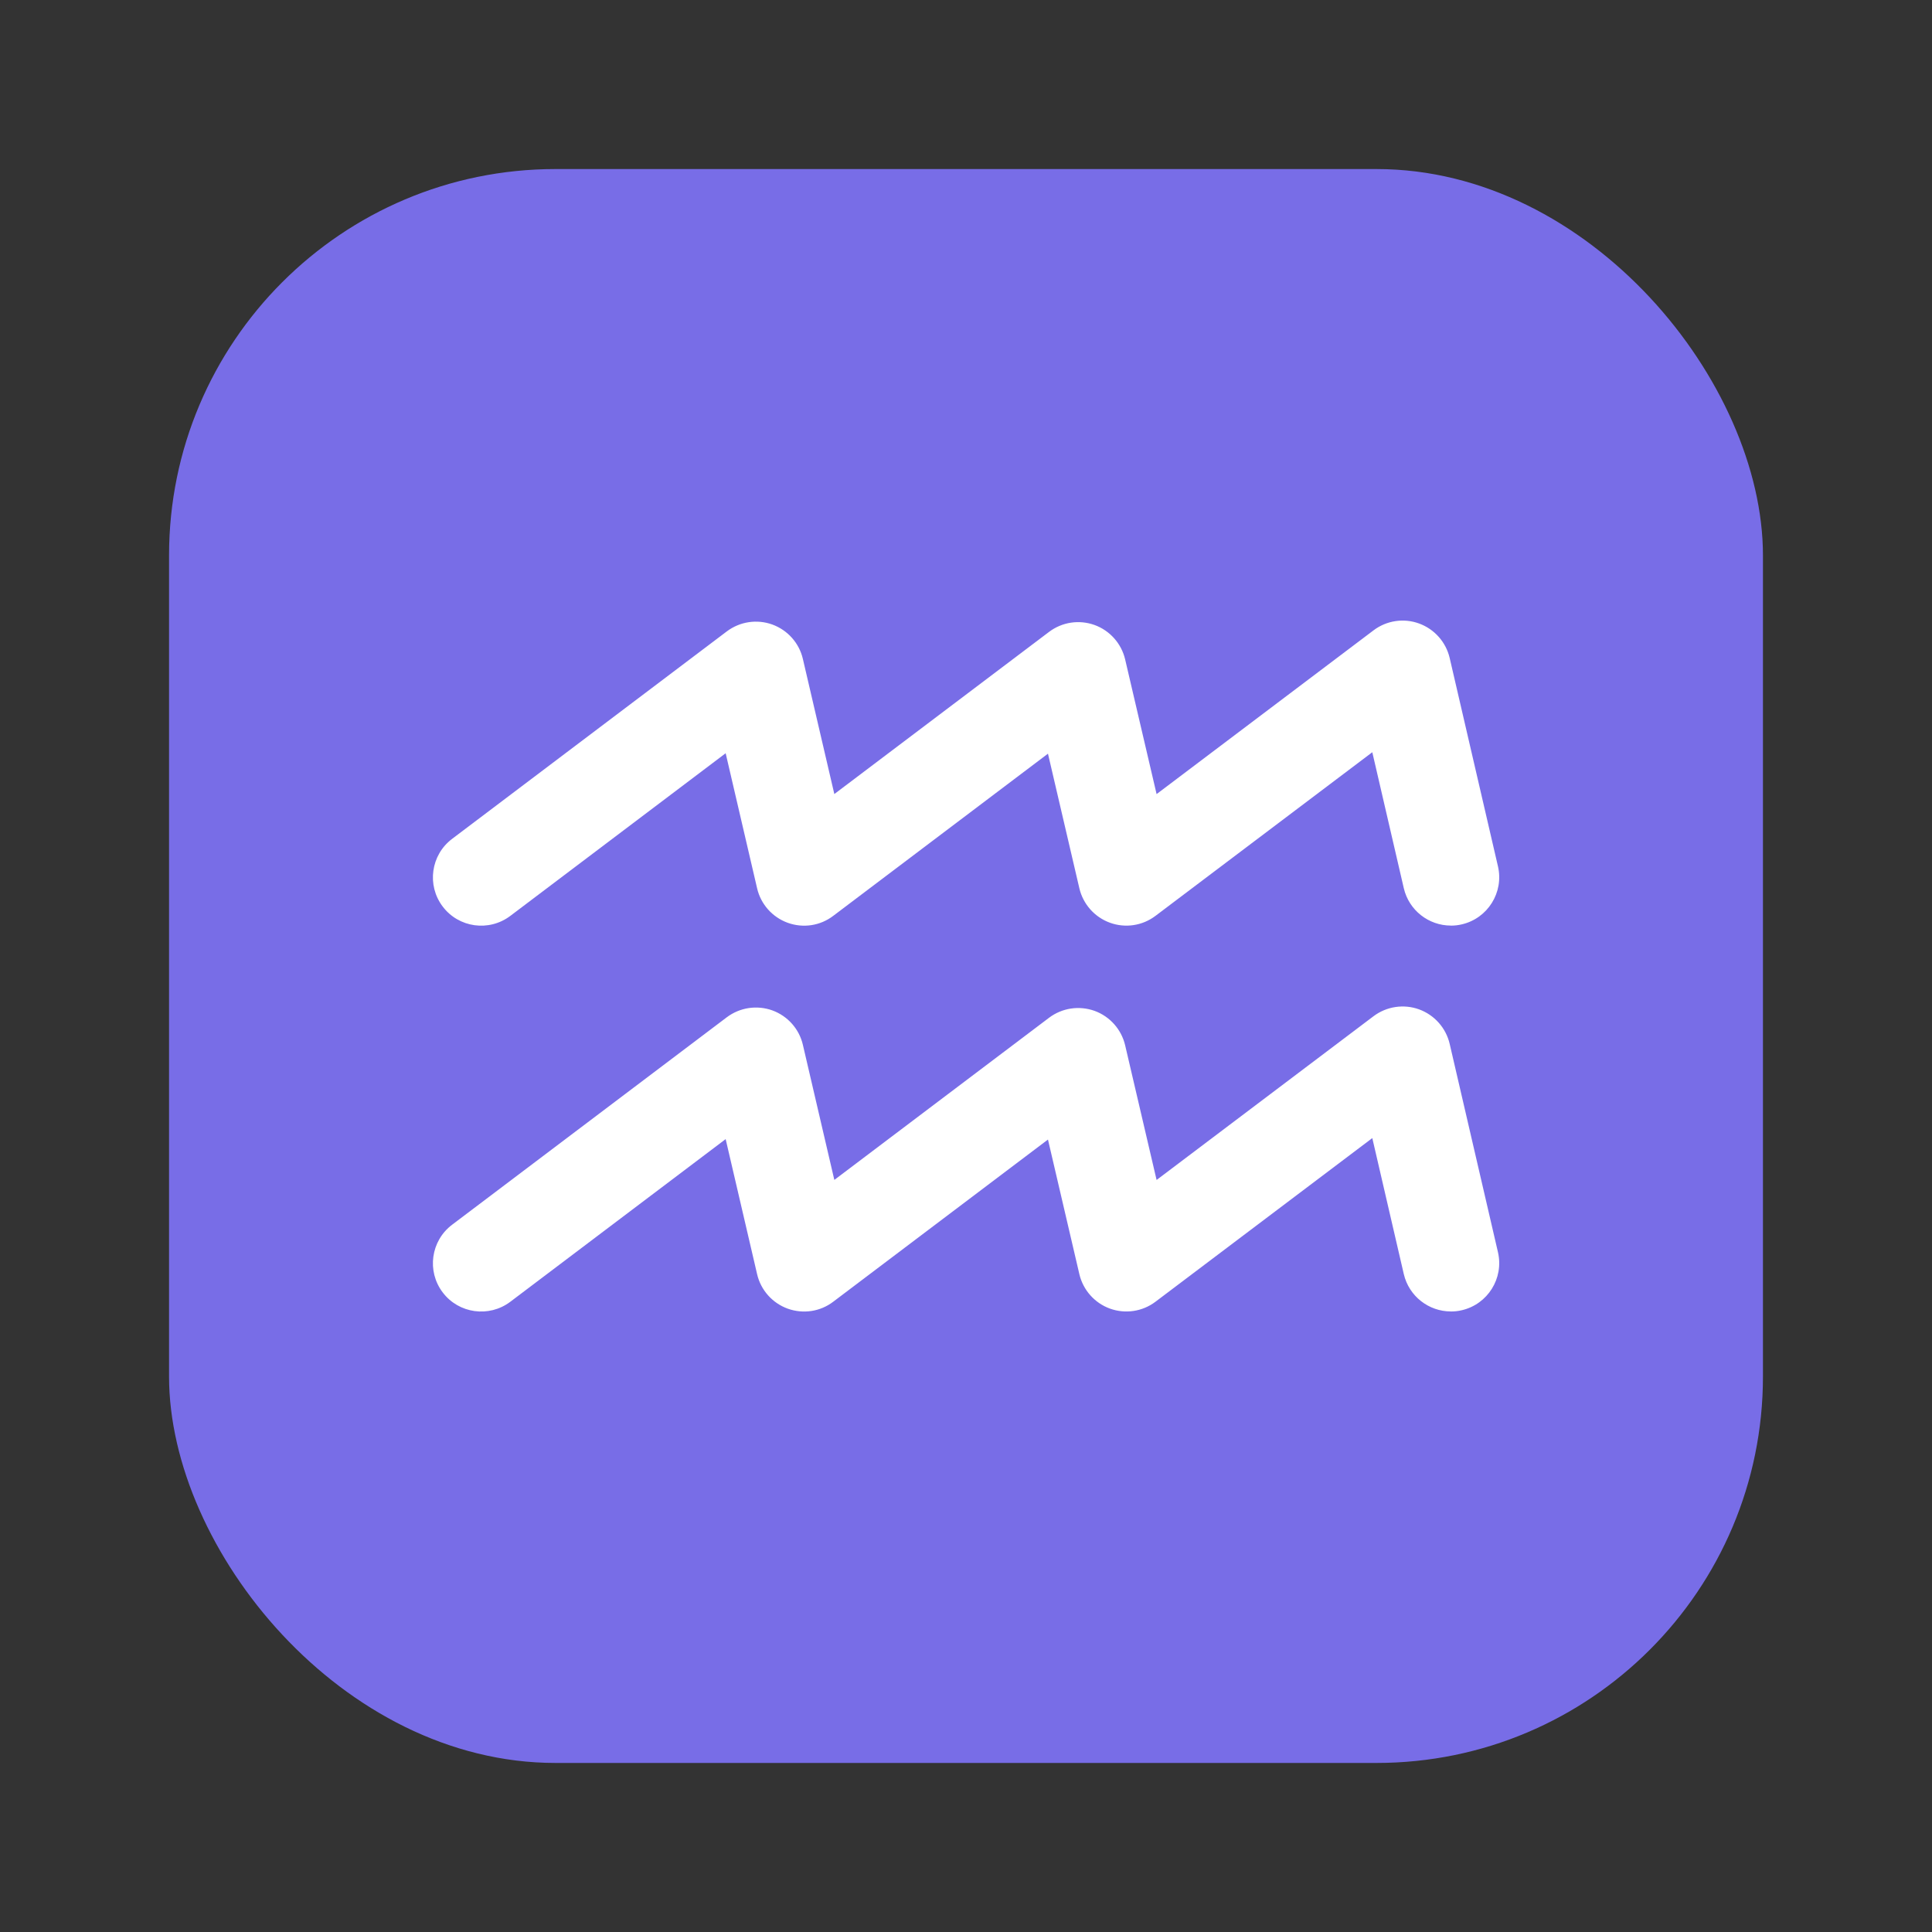 <?xml version="1.0" encoding="UTF-8"?><svg id="Layer_1" xmlns="http://www.w3.org/2000/svg" viewBox="0 0 40 40"><rect x="0" y="0" width="40" height="40" fill="#333333" stroke="none"/><rect x="3.5" y="3.5" width="33" height="33" rx="8" ry="8" fill="#786de7"/><rect width="40" height="40" fill="none"/><g><path d="m30.038,19.163c-.455,0-.866-.312-.974-.774l-.652-2.815-4.489,3.388c-.27.204-.624.258-.943.142-.317-.115-.556-.384-.633-.713l-.65-2.787-4.446,3.358c-.269.205-.622.259-.943.143-.318-.116-.557-.384-.633-.714l-.651-2.796-4.459,3.368c-.441.332-1.068.246-1.4-.195-.333-.44-.245-1.068.195-1.4l5.687-4.295c.271-.204.624-.258.943-.143.318.116.557.384.633.714l.651,2.796,4.445-3.357c.27-.204.623-.258.943-.143.317.115.556.384.633.713l.651,2.788,4.491-3.39c.27-.205.627-.258.944-.142.317.116.556.384.633.714l1,4.315c.124.538-.211,1.075-.749,1.2-.076.018-.151.026-.227.026Z" fill="#fff"/><path d="m30.038,27.152c-.455,0-.866-.312-.974-.774l-.652-2.815-4.489,3.388c-.27.204-.624.257-.943.142-.317-.115-.556-.384-.633-.713l-.65-2.787-4.446,3.358c-.269.205-.622.258-.943.143-.318-.116-.557-.384-.633-.714l-.651-2.796-4.459,3.368c-.441.332-1.068.245-1.4-.195-.333-.44-.245-1.068.195-1.4l5.687-4.295c.271-.204.624-.257.943-.143.318.116.557.384.633.714l.651,2.796,4.445-3.357c.27-.204.623-.257.943-.143.317.115.556.384.633.713l.651,2.788,4.491-3.39c.27-.204.627-.257.944-.142.317.116.556.384.633.714l1,4.315c.124.538-.211,1.075-.749,1.2-.076.018-.151.026-.227.026Z" fill="#fff"/></g></svg>